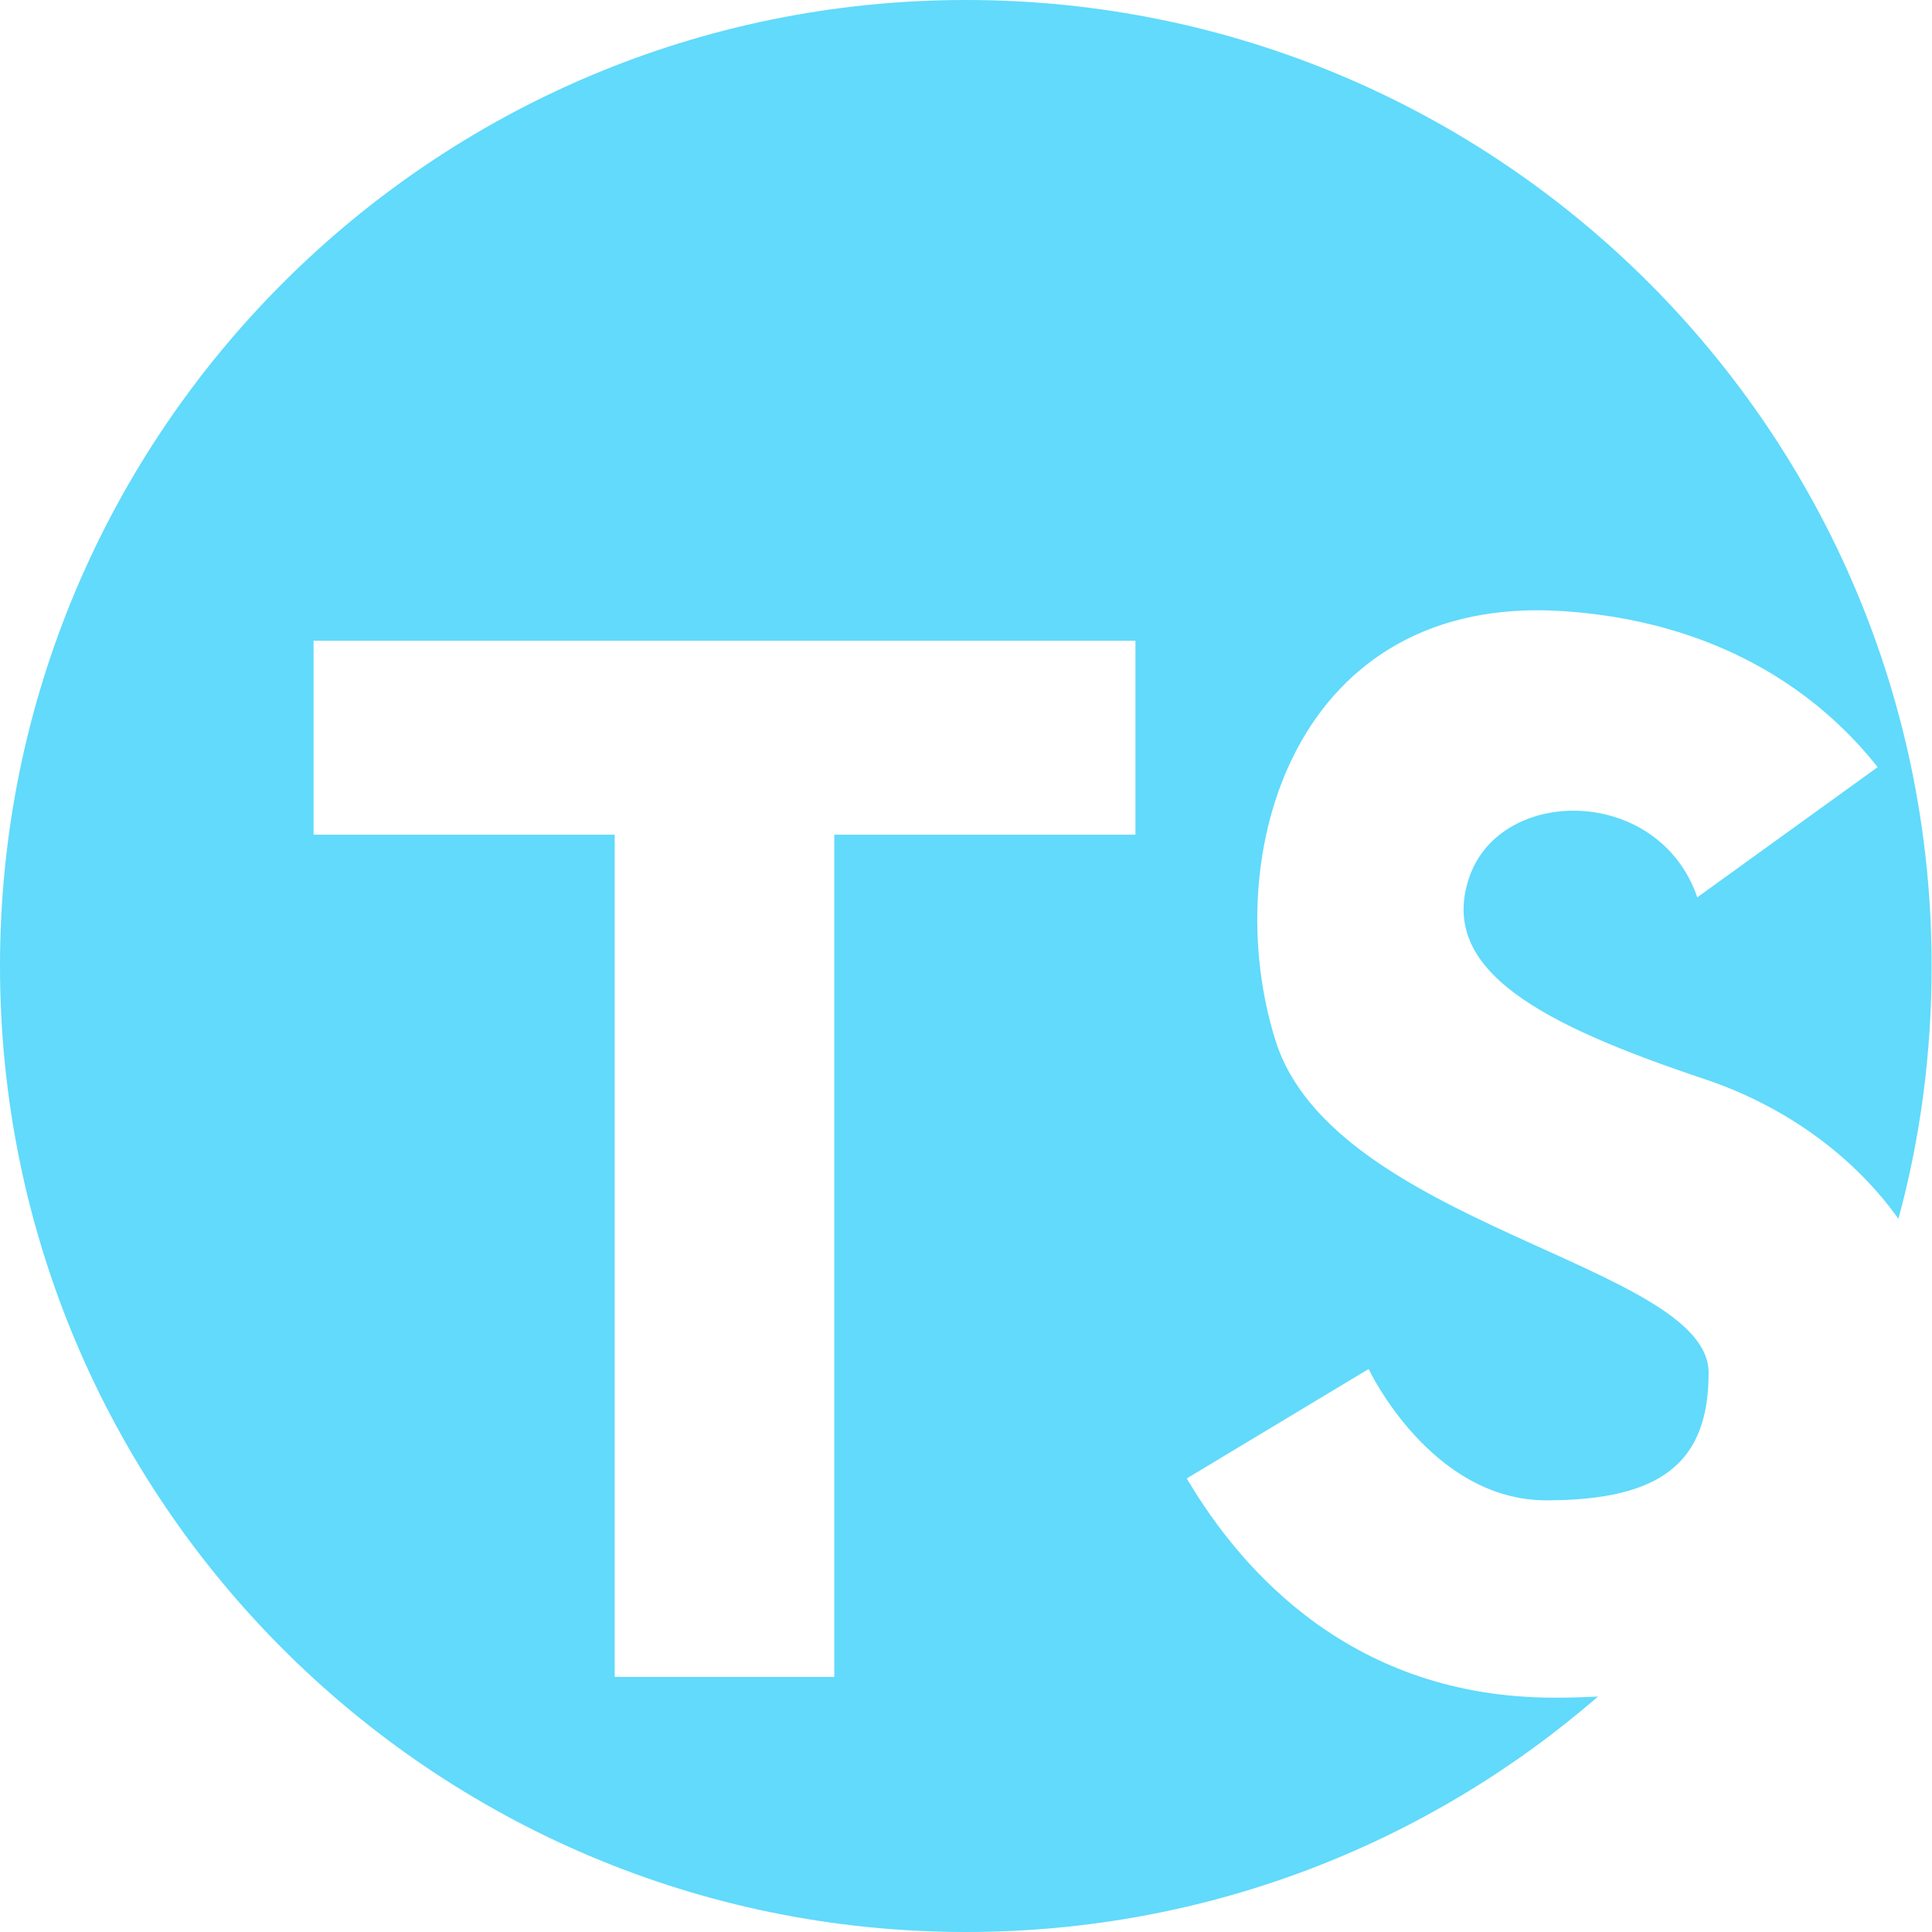 <?xml version="1.0" encoding="utf-8"?>
<!-- Generator: Adobe Illustrator 21.0.0, SVG Export Plug-In . SVG Version: 6.00 Build 0)  -->
<svg version="1.1" id="Capa_1" xmlns="http://www.w3.org/2000/svg" xmlns:xlink="http://www.w3.org/1999/xlink" x="0px" y="0px"
	 viewBox="0 0 512 512" style="enable-background:new 0 0 512 512;" xml:space="preserve">
<style type="text/css">
	.st0{fill:#61DAFB;}
</style>
<path class="st0" d="M256,0C114.6,0,0,114.6,0,256s114.6,256,256,256c64.1,0,122.6-23.5,167.5-62.4c-3.7,0.2-7.6,0.3-11.6,0.3
	c-53.2,0-82.7-33.2-97.4-58.1l48.2-29c0,0,16.4,34.8,47.1,34.8c30.7,0,43-10.2,43-33.8c0-28.7-99.4-38.9-114.8-88.1
	c-15.4-49.2,5.1-118.9,76.9-113.7c44.8,3.2,70,25.2,82.7,41.3l-47.8,34.5c-10.2-29.7-52.3-29.7-60.5-5.1
	c-8.2,24.6,19.5,38.9,62.5,53.3c22.1,7.4,39.9,21,51.3,37c5.8-21.3,8.8-43.8,8.8-66.9C512,114.6,397.4,0,256,0z M300.9,221.2h-79.8
	v223.2h-58.2V221.2H83.1v-51.4h217.8V221.2z"/>
</svg>
